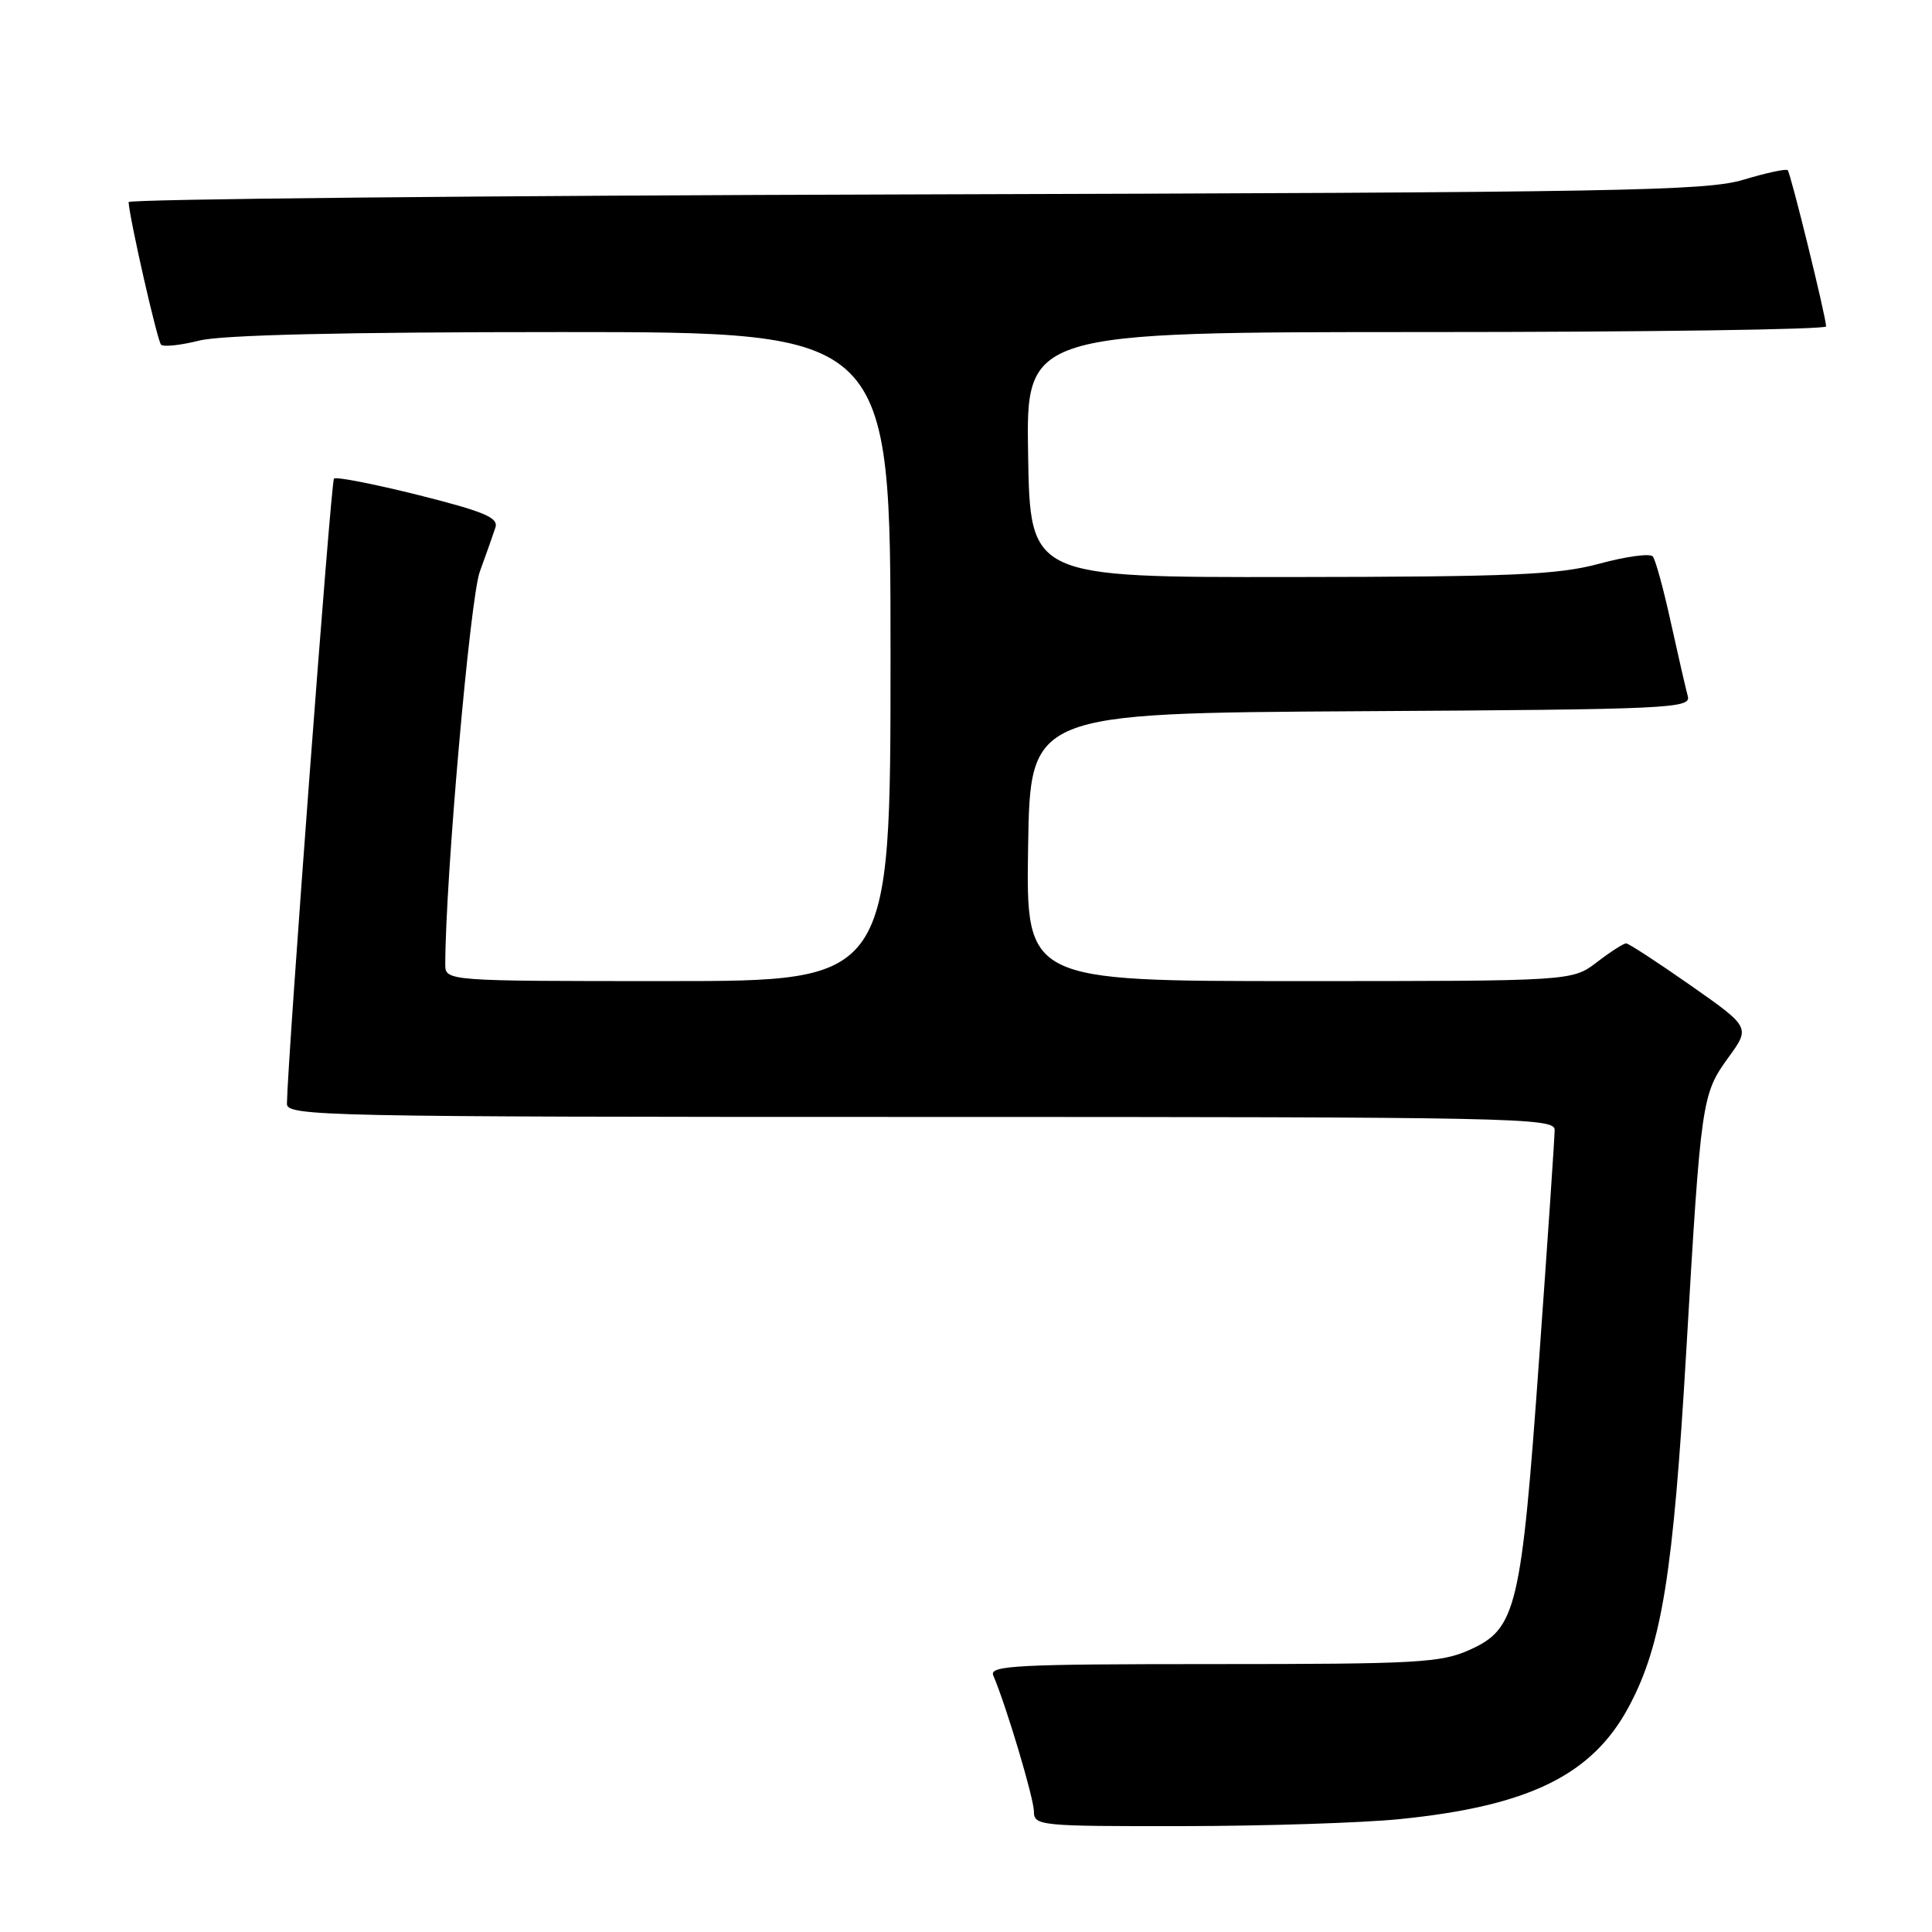 <?xml version="1.0" encoding="UTF-8" standalone="no"?>
<!DOCTYPE svg PUBLIC "-//W3C//DTD SVG 1.1//EN" "http://www.w3.org/Graphics/SVG/1.1/DTD/svg11.dtd" >
<svg xmlns="http://www.w3.org/2000/svg" xmlns:xlink="http://www.w3.org/1999/xlink" version="1.1" viewBox="0 0 256 256">
 <g >
 <path fill="currentColor"
d=" M 185.50 241.04 C 202.68 239.30 211.04 235.17 215.88 226.05 C 220.21 217.90 221.71 208.54 223.44 179.00 C 225.39 145.71 225.49 145.01 229.01 140.14 C 231.93 136.12 231.93 136.12 224.00 130.56 C 219.63 127.50 215.79 125.00 215.47 125.00 C 215.14 125.00 213.39 126.12 211.59 127.50 C 208.31 130.00 208.31 130.00 172.13 130.00 C 135.95 130.00 135.95 130.00 136.23 112.25 C 136.50 94.50 136.50 94.50 180.31 94.24 C 221.39 94.00 224.10 93.87 223.64 92.24 C 223.38 91.28 222.37 86.90 221.40 82.50 C 220.44 78.10 219.36 74.15 219.00 73.73 C 218.64 73.30 215.46 73.73 211.93 74.69 C 206.43 76.17 200.53 76.43 171.00 76.46 C 136.50 76.50 136.50 76.50 136.23 60.25 C 135.95 44.00 135.95 44.00 188.98 44.00 C 218.14 44.00 241.99 43.66 241.97 43.25 C 241.92 41.84 237.27 22.94 236.88 22.55 C 236.67 22.34 234.02 22.91 231.00 23.82 C 226.07 25.30 214.75 25.50 121.25 25.76 C 63.91 25.92 17.02 26.38 17.04 26.78 C 17.16 28.98 20.85 45.18 21.34 45.67 C 21.66 45.99 23.94 45.75 26.40 45.13 C 29.39 44.38 45.42 44.00 74.44 44.00 C 118.00 44.00 118.00 44.00 118.00 87.00 C 118.00 130.00 118.00 130.00 88.50 130.00 C 59.00 130.00 59.00 130.00 59.00 127.75 C 59.02 116.45 62.29 79.22 63.58 75.74 C 64.43 73.41 65.36 70.78 65.65 69.89 C 66.06 68.59 64.16 67.79 55.45 65.60 C 49.56 64.13 44.52 63.14 44.25 63.42 C 43.85 63.82 38.11 140.20 38.02 146.25 C 38.00 147.90 42.66 148.00 122.00 148.00 C 200.64 148.00 206.00 148.11 206.00 149.71 C 206.00 150.65 205.08 164.27 203.95 179.96 C 201.58 213.14 200.94 215.83 194.74 218.61 C 190.93 220.33 187.81 220.50 160.76 220.50 C 134.67 220.50 131.06 220.69 131.61 222.00 C 133.35 226.07 137.00 238.31 137.00 240.04 C 137.00 241.92 137.79 242.00 156.75 241.97 C 167.61 241.96 180.55 241.54 185.50 241.04 Z "/>
</g>
</svg>